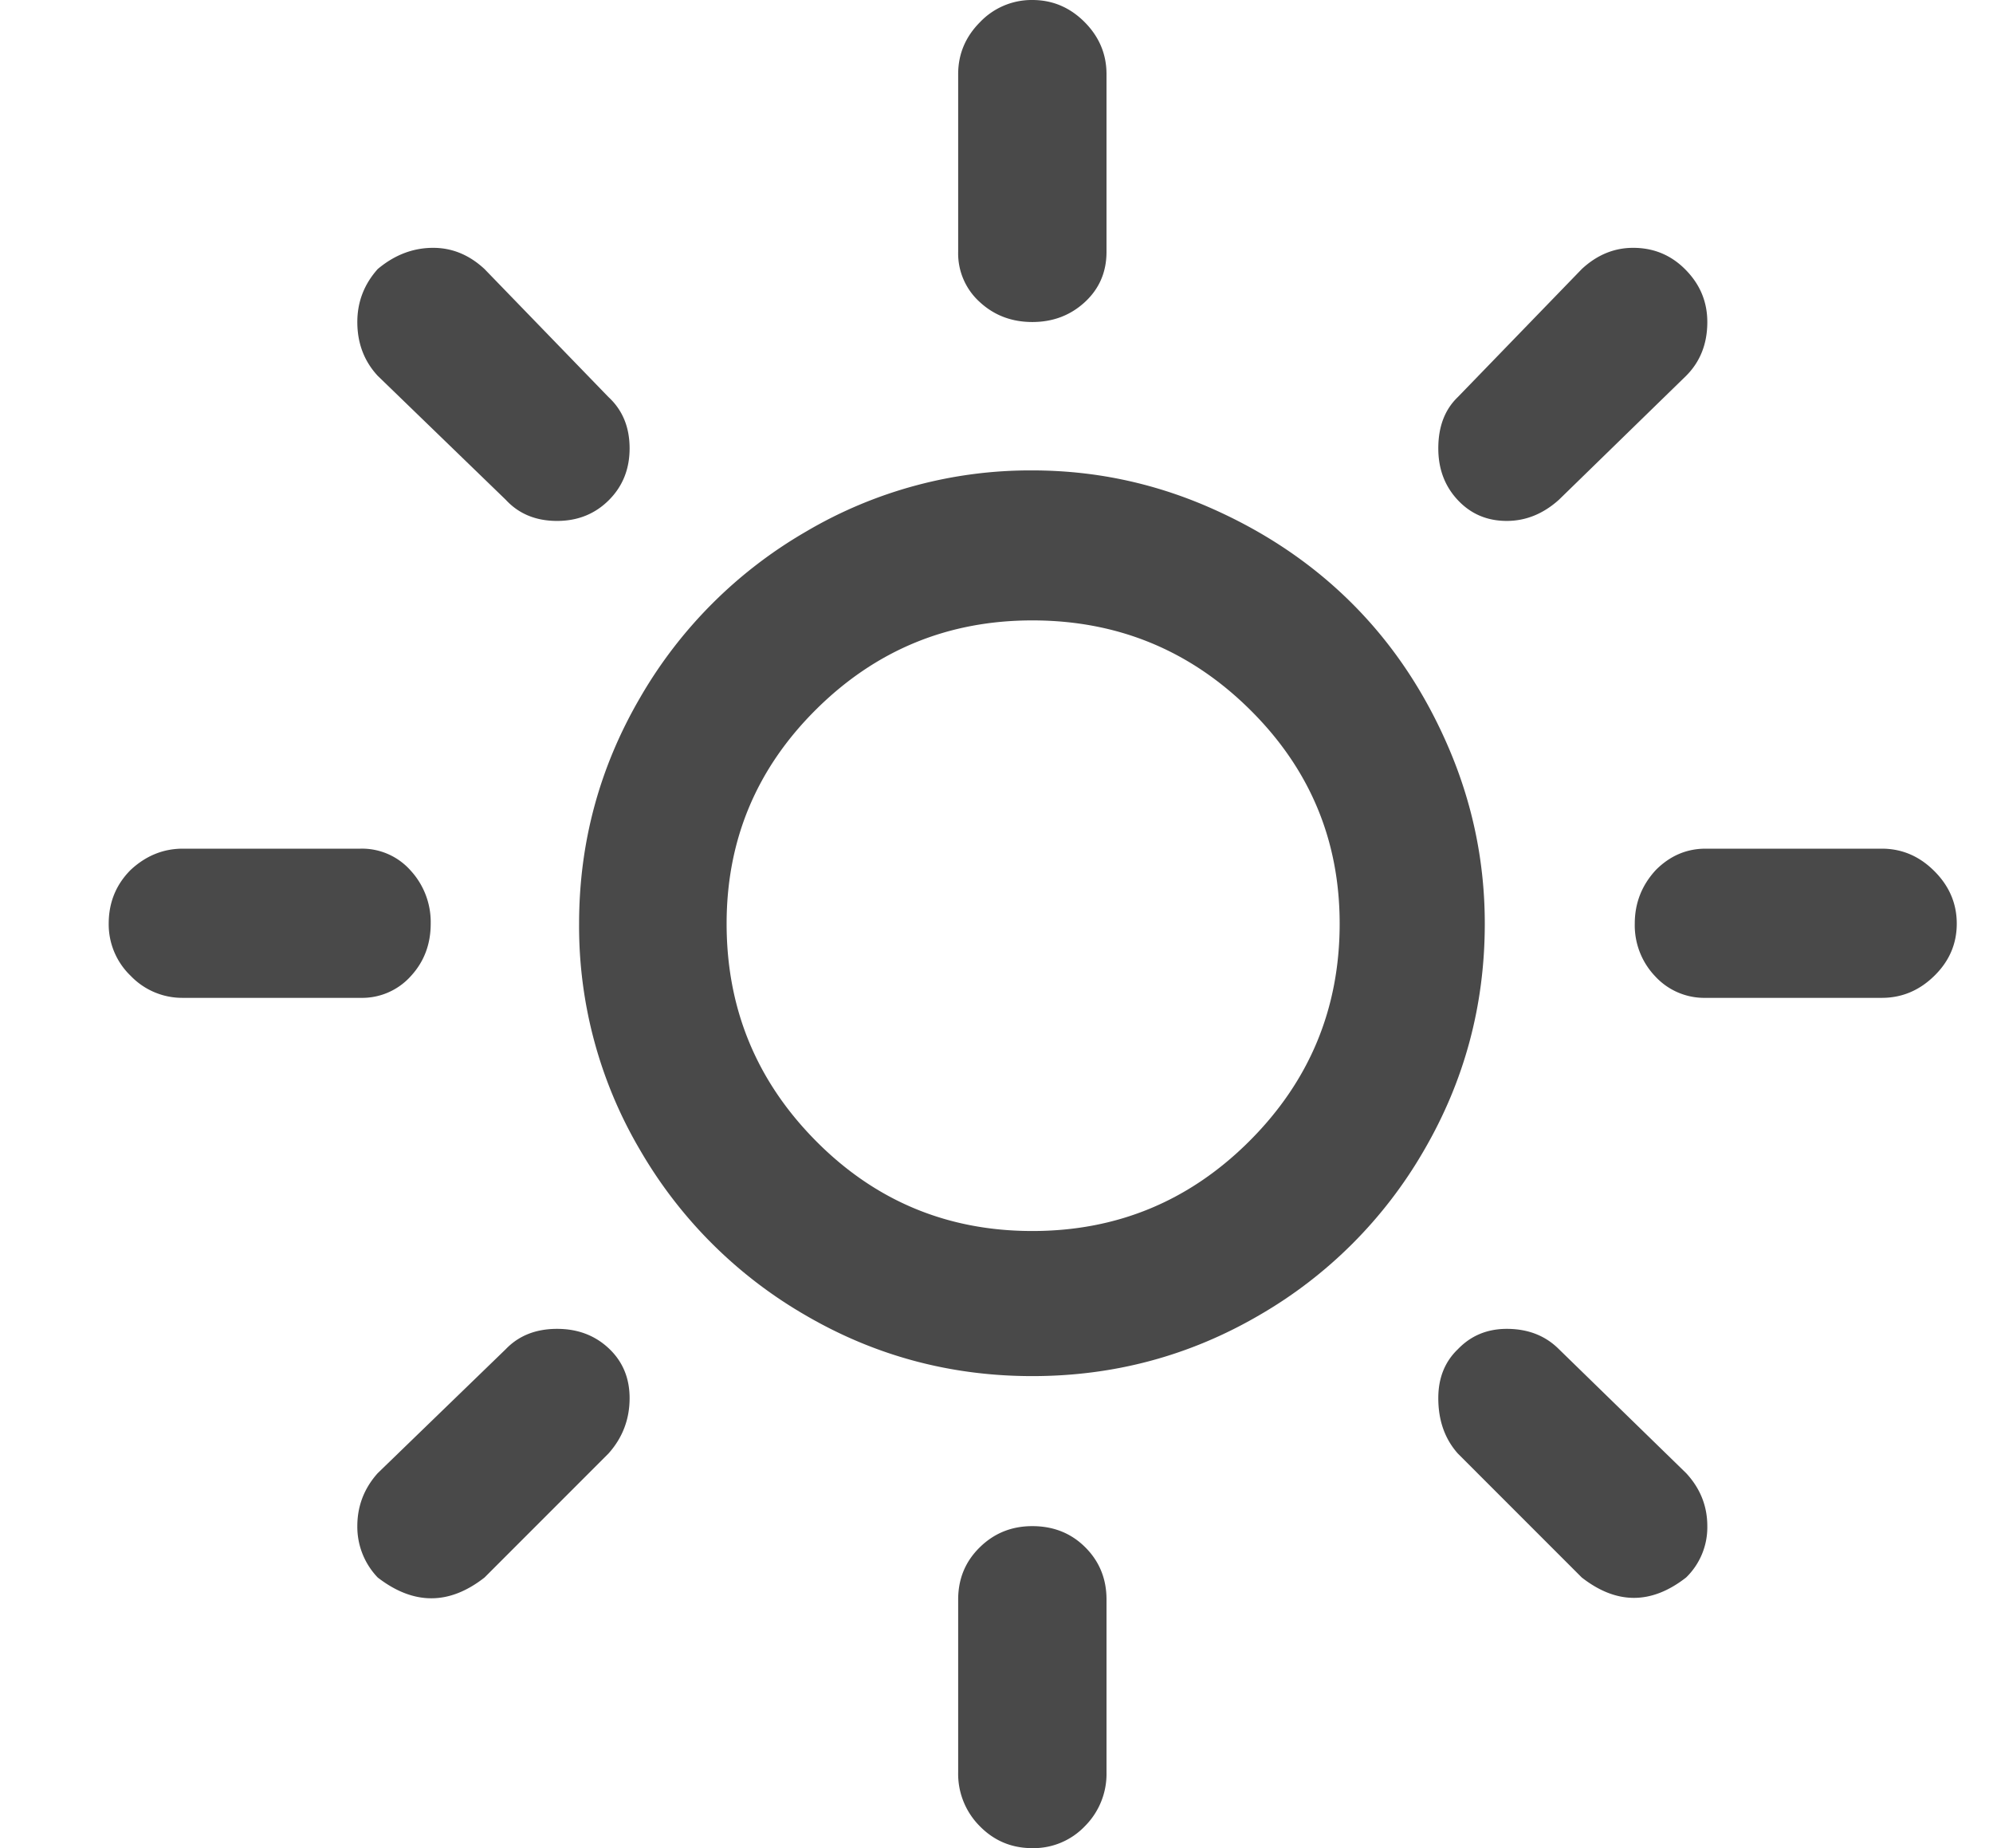<svg viewBox="0 0 55 51" xmlns="http://www.w3.org/2000/svg"><title>weather-high</title><path d="M3 25.489c0-.585.202-1.08.607-1.485.42-.39.9-.585 1.44-.585h4.904a1.79 1.79 0 0 1 1.384.607 2.1 2.1 0 0 1 .551 1.463c0 .57-.184 1.053-.551 1.45a1.805 1.805 0 0 1-1.384.597H5.047a1.968 1.968 0 0 1-1.44-.607A1.968 1.968 0 0 1 3 25.489zm6.861 16.625c0-.555.188-1.043.563-1.462l3.532-3.42c.36-.375.832-.562 1.417-.562.57 0 1.046.18 1.429.54.382.36.573.817.573 1.372 0 .585-.195 1.095-.585 1.53l-3.419 3.42c-.975.764-1.957.764-2.947 0a2.02 2.02 0 0 1-.563-1.418zm0-33.228c0-.555.188-1.042.563-1.462.465-.39.975-.585 1.53-.585.525 0 .997.195 1.417.585l3.42 3.532c.39.36.584.832.584 1.417 0 .57-.19 1.046-.573 1.429-.383.382-.859.573-1.429.573-.585 0-1.057-.195-1.417-.585l-3.532-3.419c-.375-.405-.563-.9-.563-1.485zm6.12 16.603c0-2.235.562-4.316 1.687-6.243a12.526 12.526 0 0 1 4.578-4.578 12.173 12.173 0 0 1 6.243-1.687c1.68 0 3.292.333 4.837 1 1.544.668 2.875 1.56 3.993 2.678 1.117 1.117 2.006 2.448 2.666 3.993.66 1.545.99 3.157.99 4.837 0 2.25-.56 4.334-1.677 6.254a12.405 12.405 0 0 1-4.555 4.555c-1.92 1.118-4.005 1.676-6.254 1.676-2.25 0-4.335-.558-6.254-1.676a12.492 12.492 0 0 1-4.567-4.555 12.154 12.154 0 0 1-1.687-6.254zm4.071 0c0 2.34.822 4.338 2.464 5.995s3.633 2.486 5.973 2.486 4.338-.829 5.995-2.486c1.657-1.657 2.486-3.656 2.486-5.995 0-2.31-.829-4.282-2.486-5.917-1.657-1.635-3.656-2.452-5.995-2.452-2.325 0-4.312.817-5.962 2.452-1.65 1.635-2.475 3.607-2.475 5.917zm6.39 18.65c0-.57.198-1.05.596-1.44.397-.39.88-.585 1.45-.585.586 0 1.073.195 1.463.585.39.39.585.87.585 1.44v4.769a2.04 2.04 0 0 1-.596 1.485 1.957 1.957 0 0 1-1.451.607c-.57 0-1.054-.202-1.451-.607a2.04 2.04 0 0 1-.596-1.485v-4.77zm0-37.188V2.047c0-.555.202-1.035.607-1.44A1.968 1.968 0 0 1 28.489 0c.555 0 1.035.202 1.44.607.404.405.607.885.607 1.44v4.904c0 .555-.199 1.017-.596 1.384-.398.367-.881.551-1.451.551-.57 0-1.054-.184-1.451-.551a1.805 1.805 0 0 1-.596-1.384zm13.25 31.63c0-.554.18-1.004.54-1.349.36-.375.81-.562 1.35-.562.585 0 1.065.187 1.44.562l3.51 3.42c.389.42.584.907.584 1.462a1.93 1.93 0 0 1-.585 1.417c-.96.75-1.92.75-2.88 0l-3.419-3.42c-.36-.404-.54-.914-.54-1.53zm0-26.208c0-.6.18-1.072.54-1.417l3.42-3.532c.42-.39.892-.585 1.417-.585.57 0 1.053.202 1.45.607.398.405.597.885.597 1.44 0 .6-.195 1.095-.585 1.485l-3.51 3.42c-.434.39-.914.584-1.44.584-.54 0-.989-.19-1.349-.573-.36-.383-.54-.859-.54-1.429zm5.422 13.116c0-.57.195-1.065.585-1.485.39-.39.847-.585 1.372-.585h4.86c.554 0 1.038.206 1.45.619.413.412.619.896.619 1.45 0 .556-.206 1.036-.619 1.44-.412.405-.896.608-1.45.608h-4.86a1.84 1.84 0 0 1-1.395-.596 2.037 2.037 0 0 1-.562-1.451z" fill="#494949" fill-rule="evenodd"/></svg>
